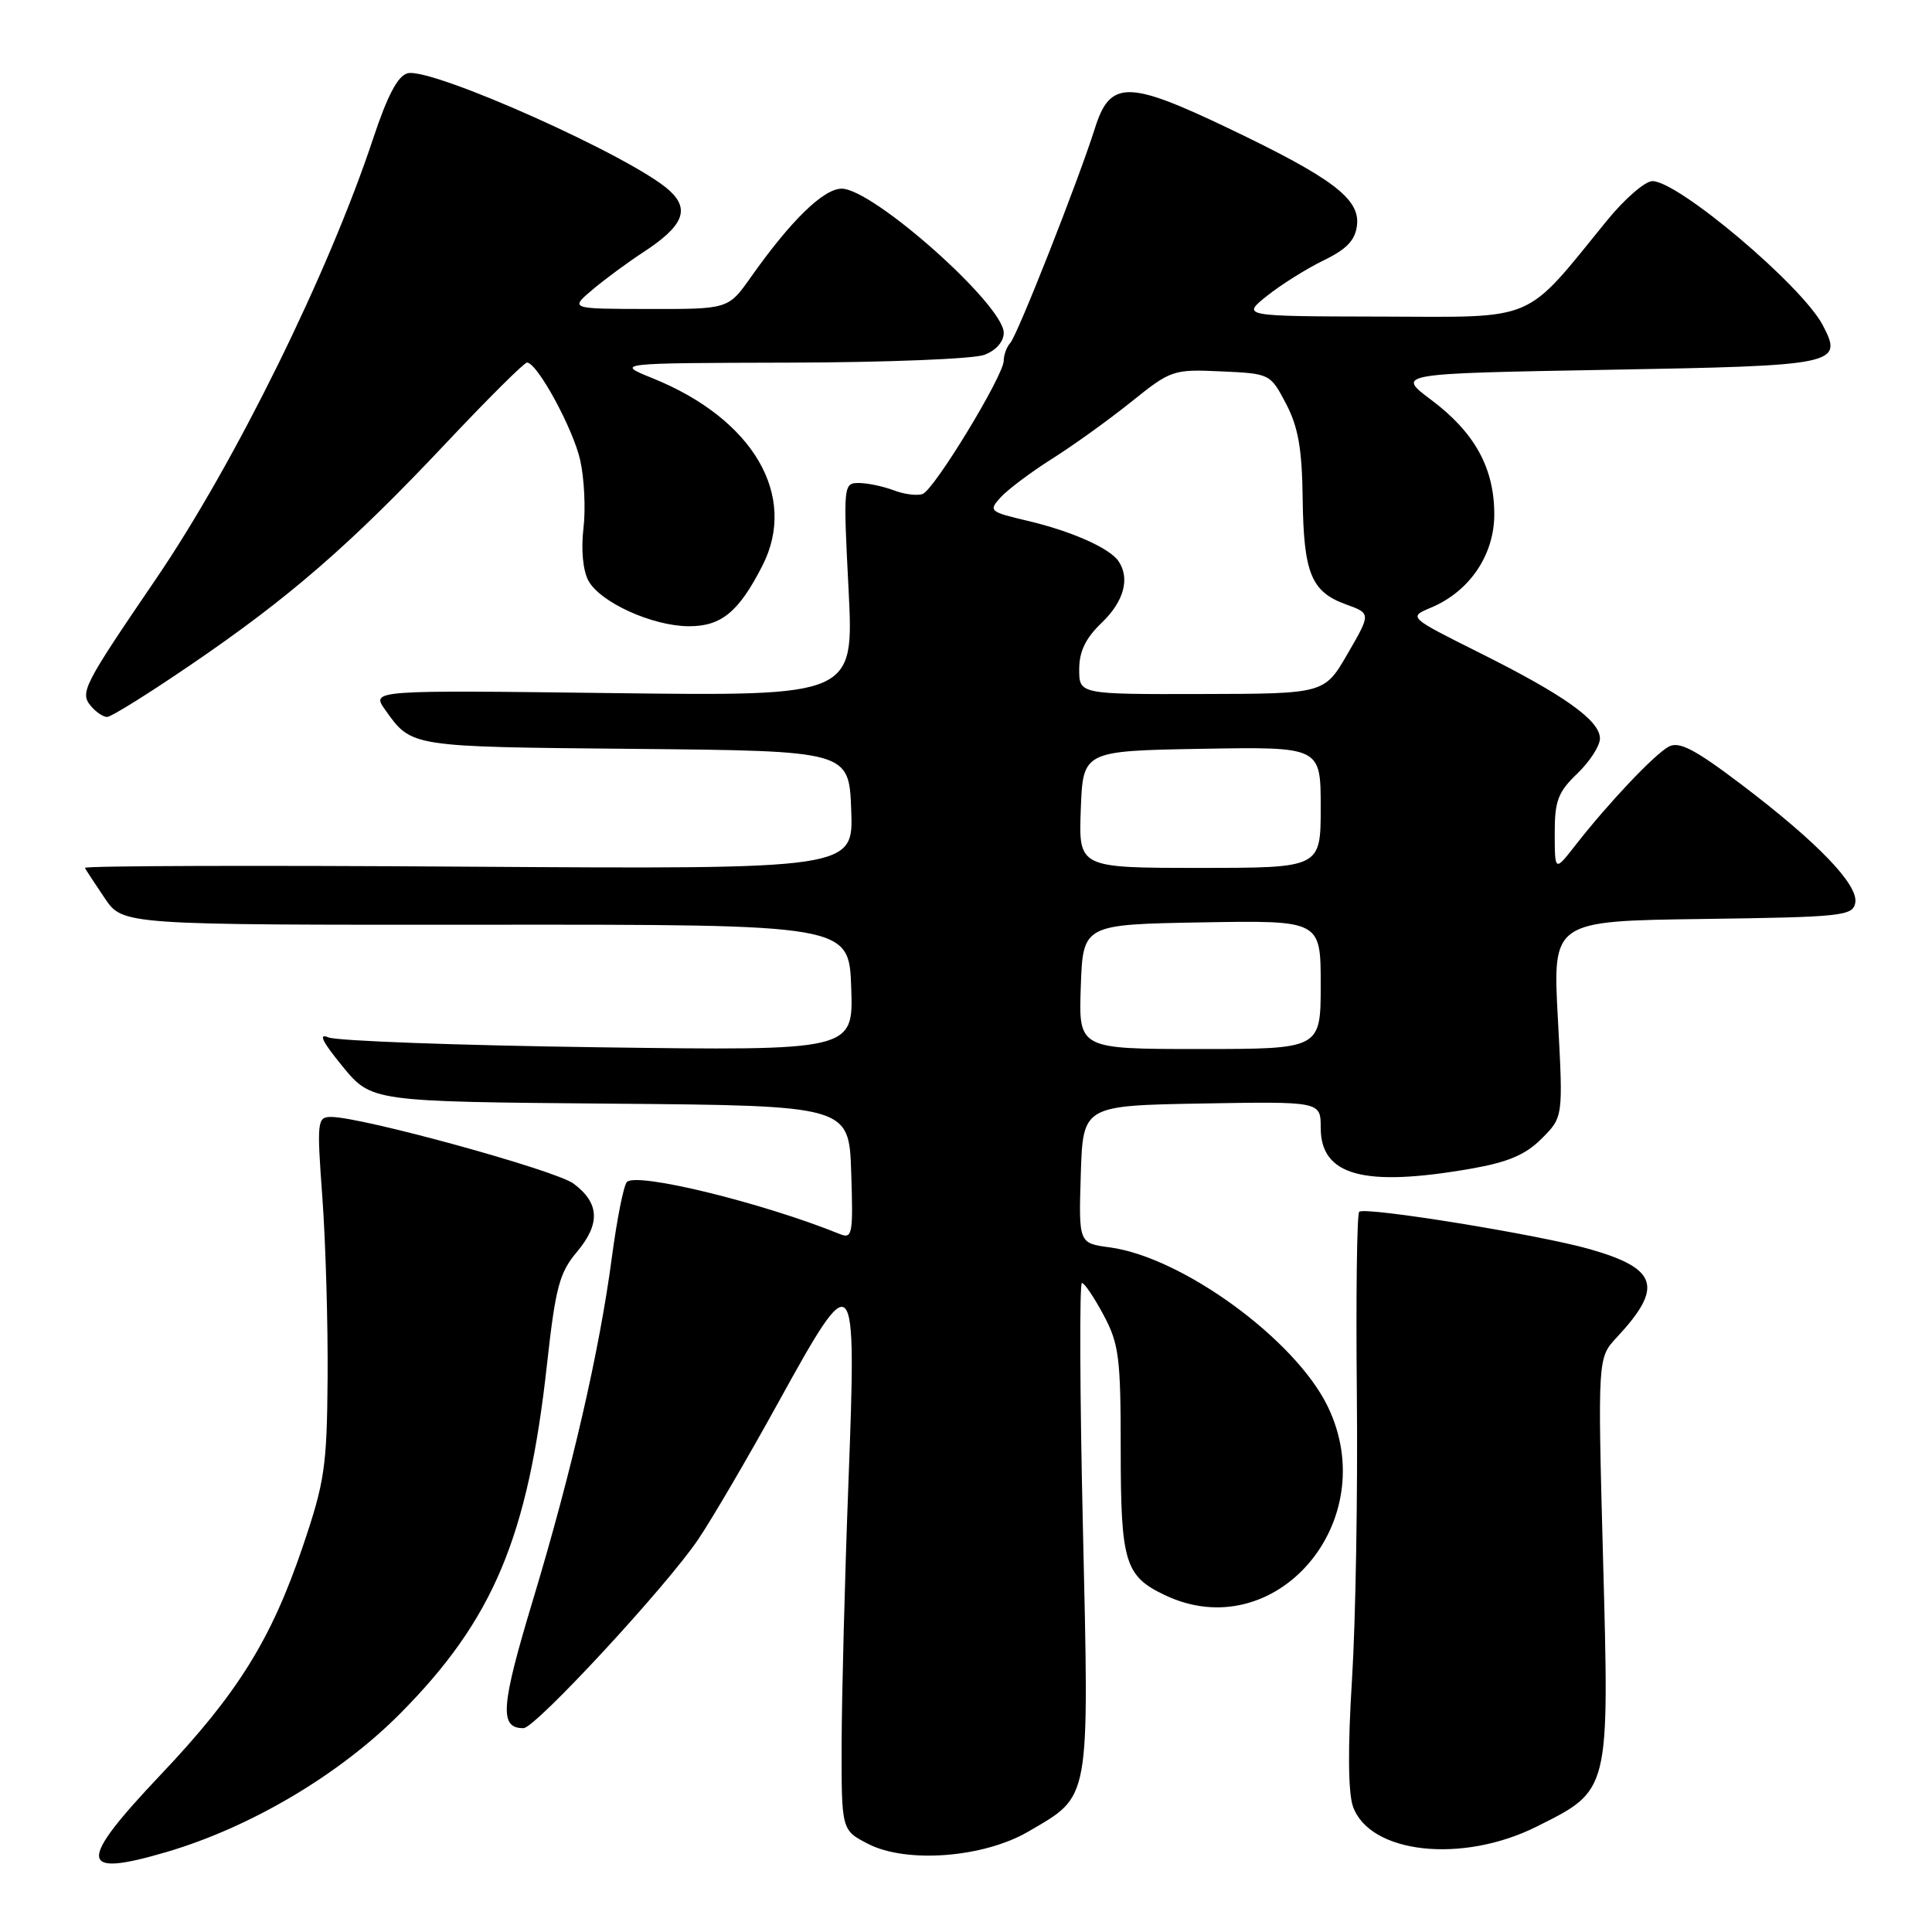 <?xml version="1.0" encoding="UTF-8" standalone="no"?>
<!DOCTYPE svg PUBLIC "-//W3C//DTD SVG 1.1//EN" "http://www.w3.org/Graphics/SVG/1.1/DTD/svg11.dtd" >
<svg xmlns="http://www.w3.org/2000/svg" xmlns:xlink="http://www.w3.org/1999/xlink" version="1.1" viewBox="0 0 256 256">
 <g >
 <path fill="currentColor"
d=" M 22.07 245.40 C 33.22 242.12 45.00 235.14 53.01 227.07 C 65.36 214.63 69.96 203.69 72.48 180.78 C 73.61 170.58 74.12 168.65 76.44 165.89 C 79.58 162.16 79.45 159.40 75.99 156.83 C 73.60 155.06 47.95 148.00 43.88 148.00 C 42.03 148.00 41.97 148.51 42.72 158.75 C 43.15 164.66 43.46 175.35 43.41 182.50 C 43.32 194.36 43.03 196.33 40.11 204.95 C 35.93 217.26 31.49 224.40 21.32 235.13 C 10.20 246.87 10.34 248.85 22.07 245.40 Z  M 136.28 242.68 C 144.55 237.84 144.32 239.09 143.49 202.36 C 143.08 184.56 143.03 170.00 143.36 170.00 C 143.69 170.00 144.98 171.91 146.23 174.25 C 148.27 178.07 148.50 179.88 148.50 192.00 C 148.50 207.02 149.05 208.85 154.37 211.37 C 168.95 218.29 183.32 201.63 175.93 186.36 C 171.64 177.50 156.66 166.57 147.03 165.28 C 142.93 164.73 142.93 164.73 143.21 155.61 C 143.50 146.50 143.50 146.50 159.25 146.22 C 175.00 145.95 175.00 145.95 175.00 149.42 C 175.00 155.78 180.67 157.34 194.89 154.86 C 199.82 154.00 202.14 153.02 204.28 150.87 C 207.13 148.02 207.13 148.02 206.43 135.03 C 205.72 122.04 205.72 122.04 225.60 121.77 C 244.07 121.52 245.50 121.37 245.83 119.64 C 246.29 117.26 240.84 111.60 230.69 103.91 C 224.56 99.27 222.50 98.20 221.12 98.93 C 219.23 99.95 213.12 106.40 208.75 112.00 C 206.02 115.50 206.02 115.50 206.01 110.44 C 206.00 106.11 206.44 104.96 209.00 102.50 C 210.65 100.92 212.00 98.83 212.00 97.86 C 212.00 95.47 207.29 92.11 196.05 86.50 C 186.61 81.78 186.61 81.78 189.60 80.52 C 194.72 78.38 198.00 73.54 198.00 68.16 C 198.00 62.02 195.42 57.32 189.66 53.00 C 184.99 49.50 184.99 49.50 213.03 49.00 C 243.56 48.46 244.27 48.31 241.51 43.06 C 238.74 37.82 222.39 24.00 218.95 24.00 C 217.98 24.00 215.26 26.36 212.91 29.25 C 201.82 42.87 203.86 42.01 183.05 41.95 C 164.50 41.91 164.50 41.91 167.89 39.20 C 169.75 37.72 173.12 35.60 175.39 34.50 C 178.46 33.01 179.58 31.83 179.81 29.84 C 180.21 26.34 176.54 23.57 162.72 16.97 C 149.43 10.62 147.09 10.62 145.08 17.00 C 142.87 23.98 134.83 44.39 133.86 45.45 C 133.39 45.97 133.00 47.03 133.00 47.79 C 133.00 49.75 123.82 64.86 122.26 65.45 C 121.56 65.72 119.83 65.51 118.43 64.97 C 117.02 64.44 114.94 64.00 113.79 64.00 C 111.76 64.00 111.73 64.27 112.44 78.12 C 113.15 92.24 113.15 92.24 81.16 91.84 C 49.18 91.44 49.18 91.44 51.04 94.06 C 54.57 99.01 54.20 98.95 84.08 99.23 C 112.50 99.50 112.50 99.50 112.79 107.34 C 113.09 115.17 113.09 115.17 62.04 114.84 C 33.97 114.65 11.11 114.72 11.25 115.00 C 11.39 115.28 12.58 117.09 13.89 119.03 C 16.28 122.56 16.28 122.56 64.39 122.53 C 112.50 122.50 112.50 122.50 112.79 130.87 C 113.08 139.23 113.08 139.23 79.29 138.77 C 60.71 138.52 44.61 137.93 43.52 137.46 C 42.14 136.87 42.70 138.02 45.38 141.29 C 49.22 145.97 49.22 145.97 80.86 146.24 C 112.50 146.50 112.50 146.50 112.79 155.37 C 113.06 163.56 112.94 164.19 111.29 163.52 C 100.99 159.35 84.28 155.27 83.06 156.63 C 82.63 157.11 81.75 161.55 81.09 166.50 C 79.44 179.00 75.77 194.92 70.62 212.00 C 66.34 226.18 66.14 229.01 69.37 228.99 C 70.94 228.98 88.37 210.14 92.52 203.97 C 94.39 201.20 99.13 193.09 103.06 185.96 C 113.31 167.37 113.51 167.59 112.43 196.25 C 111.94 209.04 111.54 224.68 111.52 231.00 C 111.50 242.50 111.50 242.50 115.00 244.31 C 120.09 246.95 130.34 246.16 136.28 242.68 Z  M 203.60 242.04 C 213.35 237.17 213.25 237.55 212.41 206.45 C 211.70 179.92 211.70 179.92 214.23 177.21 C 220.43 170.56 219.69 168.11 210.69 165.53 C 204.04 163.62 180.81 159.85 180.10 160.57 C 179.80 160.87 179.66 171.77 179.79 184.80 C 179.92 197.84 179.63 214.80 179.15 222.49 C 178.58 231.53 178.63 237.50 179.27 239.35 C 181.46 245.62 193.72 246.98 203.60 242.04 Z  M 25.32 88.06 C 38.36 79.18 46.48 72.12 59.07 58.75 C 64.63 52.84 69.48 48.02 69.84 48.04 C 71.22 48.11 75.94 56.80 76.88 60.98 C 77.42 63.38 77.62 67.45 77.31 70.01 C 76.98 72.80 77.24 75.59 77.96 76.93 C 79.50 79.80 86.42 82.95 91.25 82.98 C 95.57 83.00 97.89 81.10 101.03 74.94 C 105.75 65.68 99.80 55.51 86.50 50.13 C 81.50 48.11 81.50 48.11 104.68 48.05 C 117.44 48.02 129.02 47.56 130.43 47.02 C 131.98 46.44 133.00 45.27 133.00 44.10 C 133.00 40.41 115.68 25.00 111.53 25.00 C 109.12 25.00 104.80 29.21 99.49 36.73 C 96.50 40.96 96.50 40.96 86.00 40.94 C 75.50 40.93 75.50 40.93 78.50 38.39 C 80.15 37.00 83.17 34.77 85.21 33.44 C 90.52 29.98 91.47 27.78 88.71 25.25 C 83.91 20.84 57.19 8.88 54.00 9.71 C 52.71 10.05 51.33 12.67 49.45 18.34 C 43.53 36.19 31.12 61.36 20.69 76.68 C 11.00 90.90 10.56 91.77 12.05 93.56 C 12.71 94.35 13.67 95.00 14.20 95.00 C 14.72 95.00 19.73 91.88 25.32 88.06 Z  M 143.21 130.75 C 143.50 122.50 143.50 122.50 159.25 122.22 C 175.00 121.95 175.00 121.95 175.00 130.47 C 175.00 139.00 175.00 139.00 158.96 139.00 C 142.92 139.00 142.92 139.00 143.21 130.75 Z  M 143.21 107.25 C 143.50 99.50 143.50 99.50 159.25 99.22 C 175.00 98.95 175.00 98.95 175.00 106.97 C 175.00 115.00 175.00 115.00 158.96 115.00 C 142.92 115.00 142.92 115.00 143.21 107.25 Z  M 143.00 88.69 C 143.00 86.31 143.85 84.56 146.00 82.50 C 148.91 79.71 149.75 76.67 148.23 74.39 C 147.09 72.65 142.00 70.39 136.20 69.02 C 131.10 67.82 130.96 67.70 132.59 65.90 C 133.53 64.87 136.59 62.57 139.39 60.80 C 142.20 59.03 146.93 55.63 149.89 53.25 C 155.16 49.02 155.44 48.92 161.80 49.21 C 168.28 49.50 168.32 49.52 170.41 53.50 C 172.02 56.58 172.53 59.47 172.61 66.06 C 172.74 75.96 173.74 78.41 178.33 80.08 C 181.66 81.28 181.66 81.28 178.58 86.60 C 175.50 91.93 175.50 91.93 159.25 91.96 C 143.00 92.00 143.00 92.00 143.00 88.69 Z "/>
</g>
</svg>